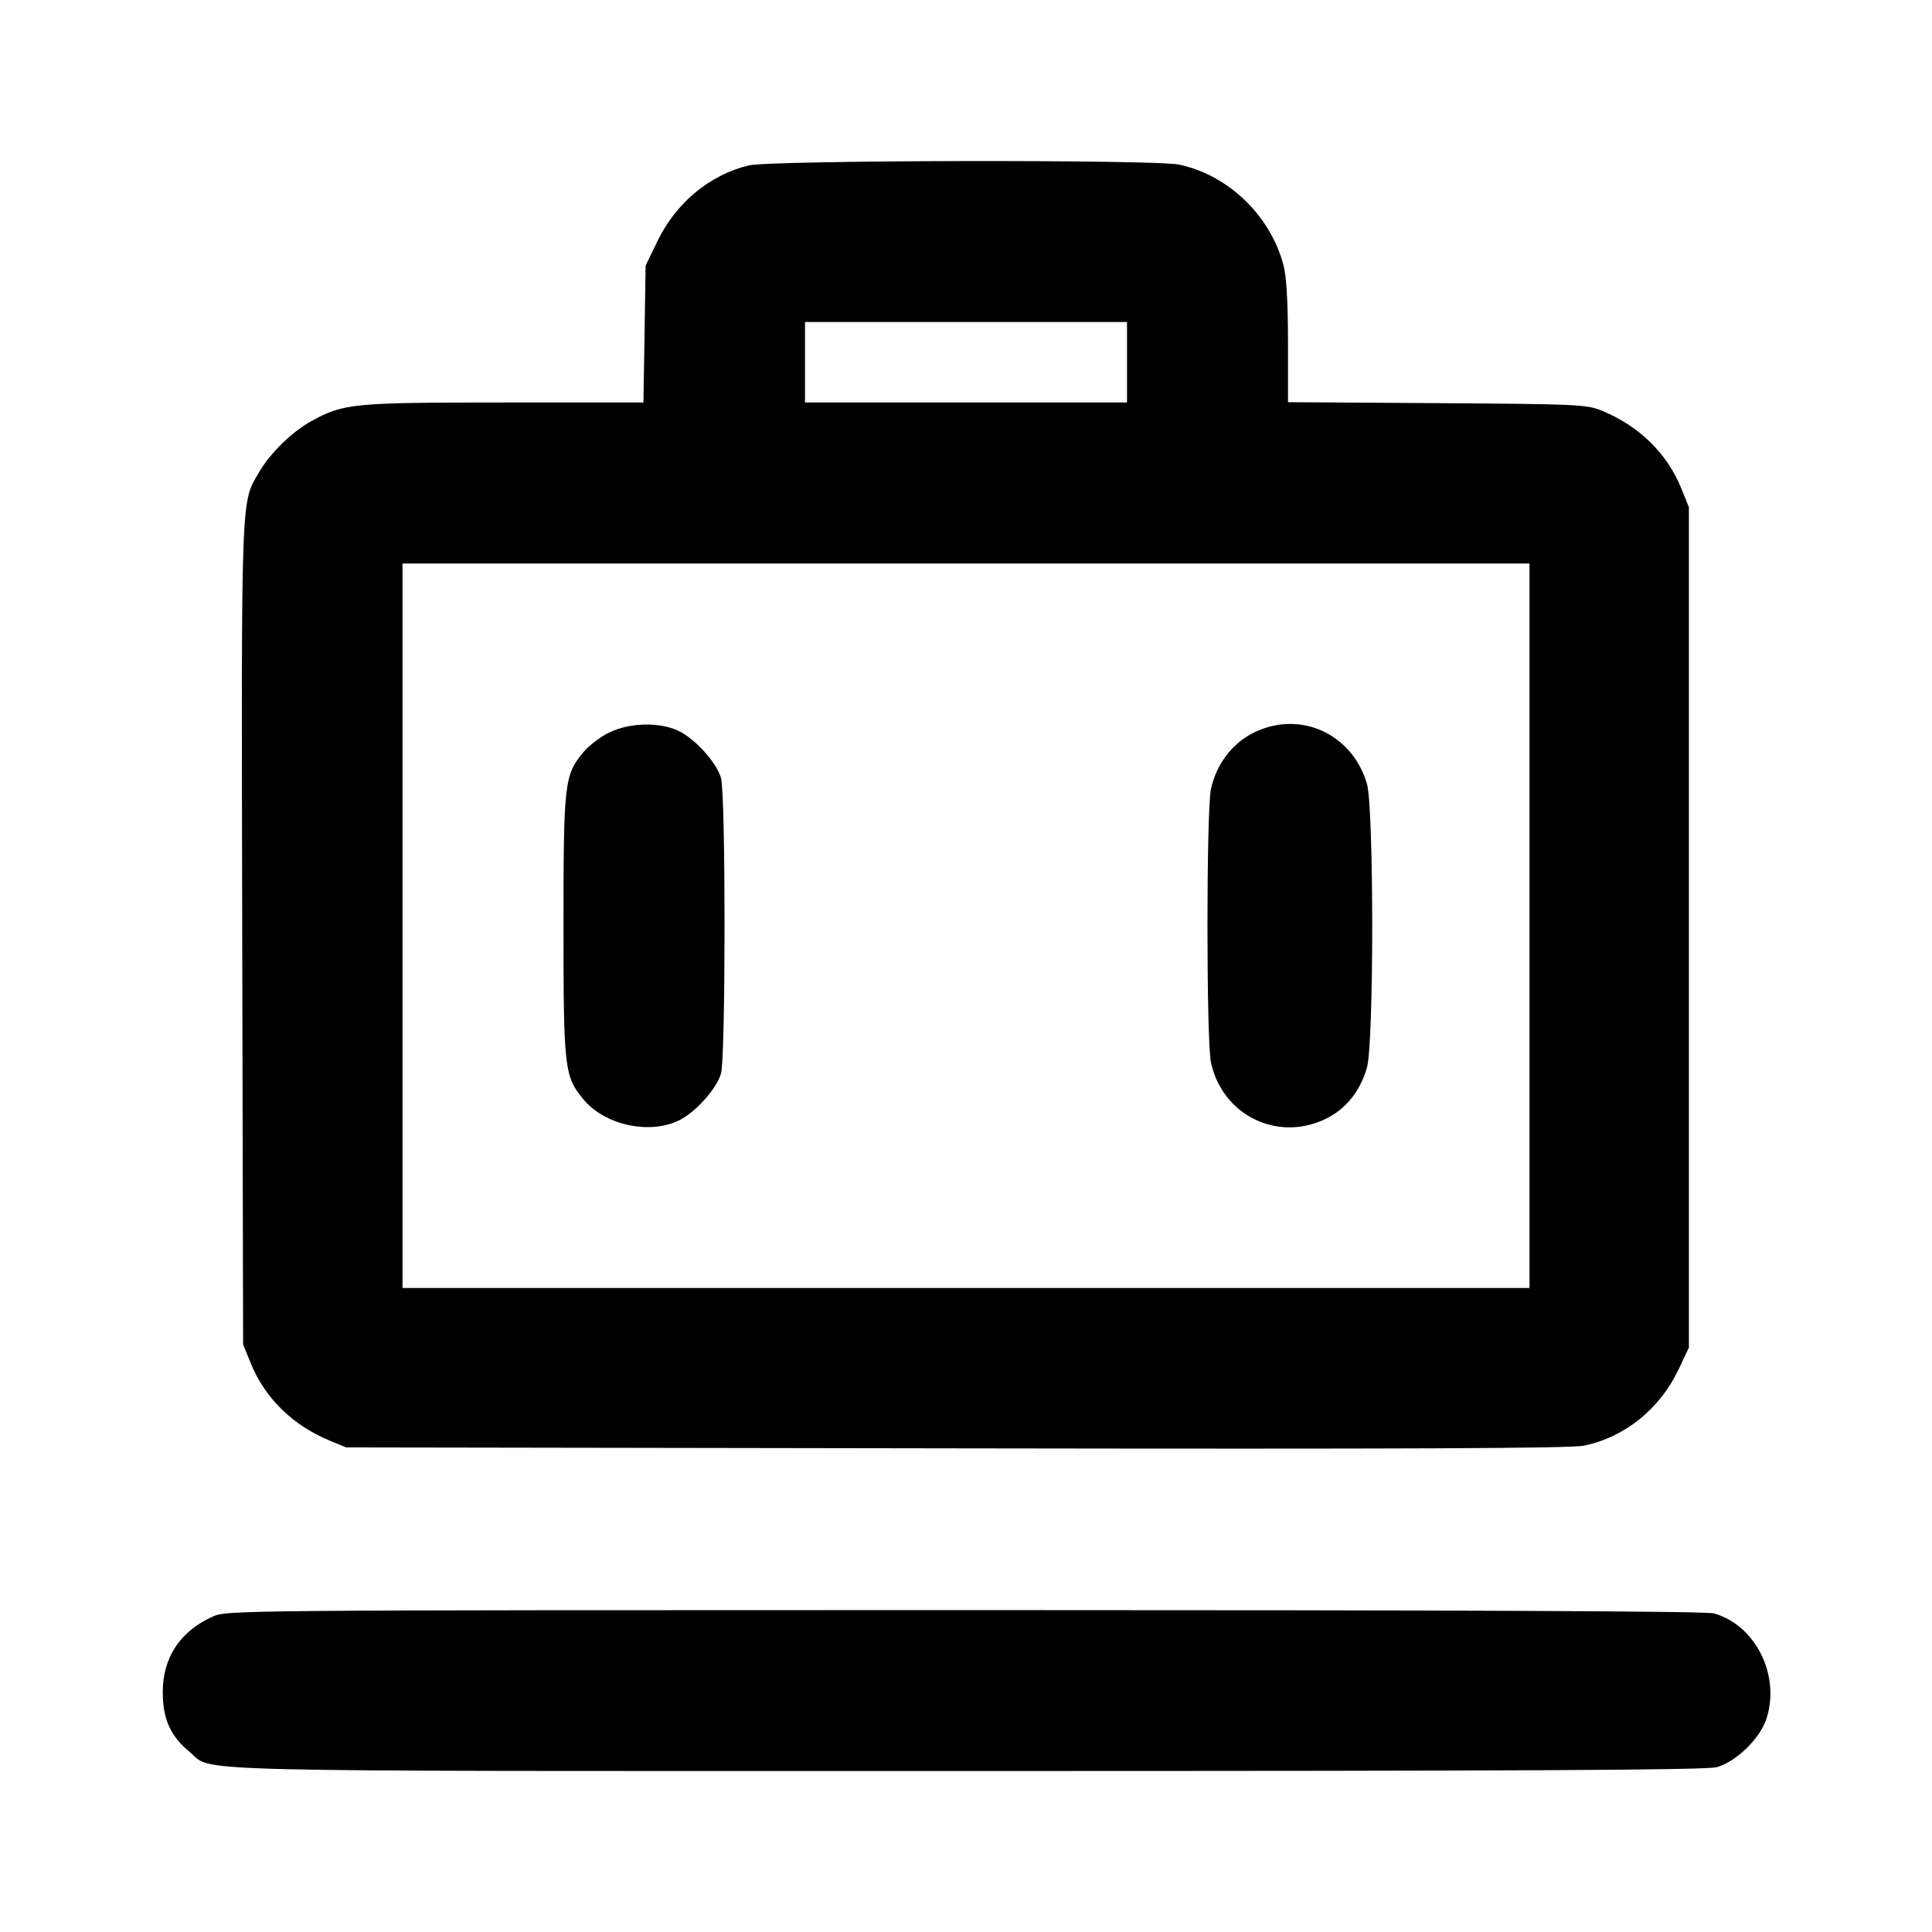 <svg id="icon" height="24" viewBox="0 0 24 24" width="24" xmlns="http://www.w3.org/2000/svg"><path d="M9.300 2.055 C 8.813 2.174,8.396 2.520,8.165 3.000 L 8.020 3.300 8.007 4.150 L 7.993 5.000 6.265 5.000 C 4.388 5.000,4.271 5.011,3.873 5.228 C 3.636 5.357,3.361 5.623,3.223 5.858 C 2.990 6.256,2.998 6.044,3.009 11.603 L 3.020 16.700 3.113 16.930 C 3.289 17.366,3.636 17.707,4.096 17.896 L 4.300 17.980 11.880 17.992 C 17.521 18.001,19.516 17.993,19.680 17.958 C 20.187 17.851,20.620 17.501,20.853 17.009 L 20.980 16.740 20.980 11.520 L 20.980 6.300 20.887 6.070 C 20.711 5.634,20.363 5.293,19.904 5.104 C 19.709 5.024,19.620 5.020,17.850 5.008 L 16.000 4.996 16.000 4.248 C 15.999 3.743,15.981 3.433,15.944 3.294 C 15.780 2.676,15.259 2.175,14.648 2.045 C 14.340 1.980,9.573 1.989,9.300 2.055 M14.000 4.500 L 14.000 5.000 12.000 5.000 L 10.000 5.000 10.000 4.500 L 10.000 4.000 12.000 4.000 L 14.000 4.000 14.000 4.500 M19.000 11.500 L 19.000 16.000 12.000 16.000 L 5.000 16.000 5.000 11.500 L 5.000 7.000 12.000 7.000 L 19.000 7.000 19.000 11.500 M7.577 9.095 C 7.466 9.147,7.317 9.260,7.246 9.345 C 7.011 9.629,7.000 9.724,7.000 11.500 C 7.000 13.276,7.011 13.371,7.246 13.655 C 7.507 13.971,8.048 14.095,8.420 13.925 C 8.629 13.830,8.903 13.528,8.957 13.334 C 9.015 13.124,9.015 9.876,8.957 9.666 C 8.903 9.472,8.629 9.170,8.420 9.075 C 8.187 8.969,7.831 8.977,7.577 9.095 M15.555 9.111 C 15.298 9.245,15.108 9.502,15.043 9.801 C 14.985 10.074,14.985 12.926,15.043 13.199 C 15.185 13.857,15.877 14.193,16.476 13.895 C 16.722 13.772,16.894 13.558,16.980 13.266 C 17.068 12.972,17.068 10.028,16.980 9.734 C 16.793 9.102,16.130 8.813,15.555 9.111 M2.640 20.083 C 2.236 20.266,2.022 20.590,2.022 21.020 C 2.022 21.352,2.117 21.565,2.347 21.755 C 2.667 22.019,1.925 22.000,12.012 22.000 C 18.972 22.000,21.209 21.989,21.329 21.952 C 21.572 21.880,21.861 21.598,21.942 21.355 C 22.121 20.815,21.808 20.186,21.289 20.042 C 21.188 20.014,18.169 20.001,11.980 20.001 C 2.854 20.002,2.819 20.002,2.640 20.083 " fill="currentColor" stroke="none" fill-rule="evenodd"></path></svg>